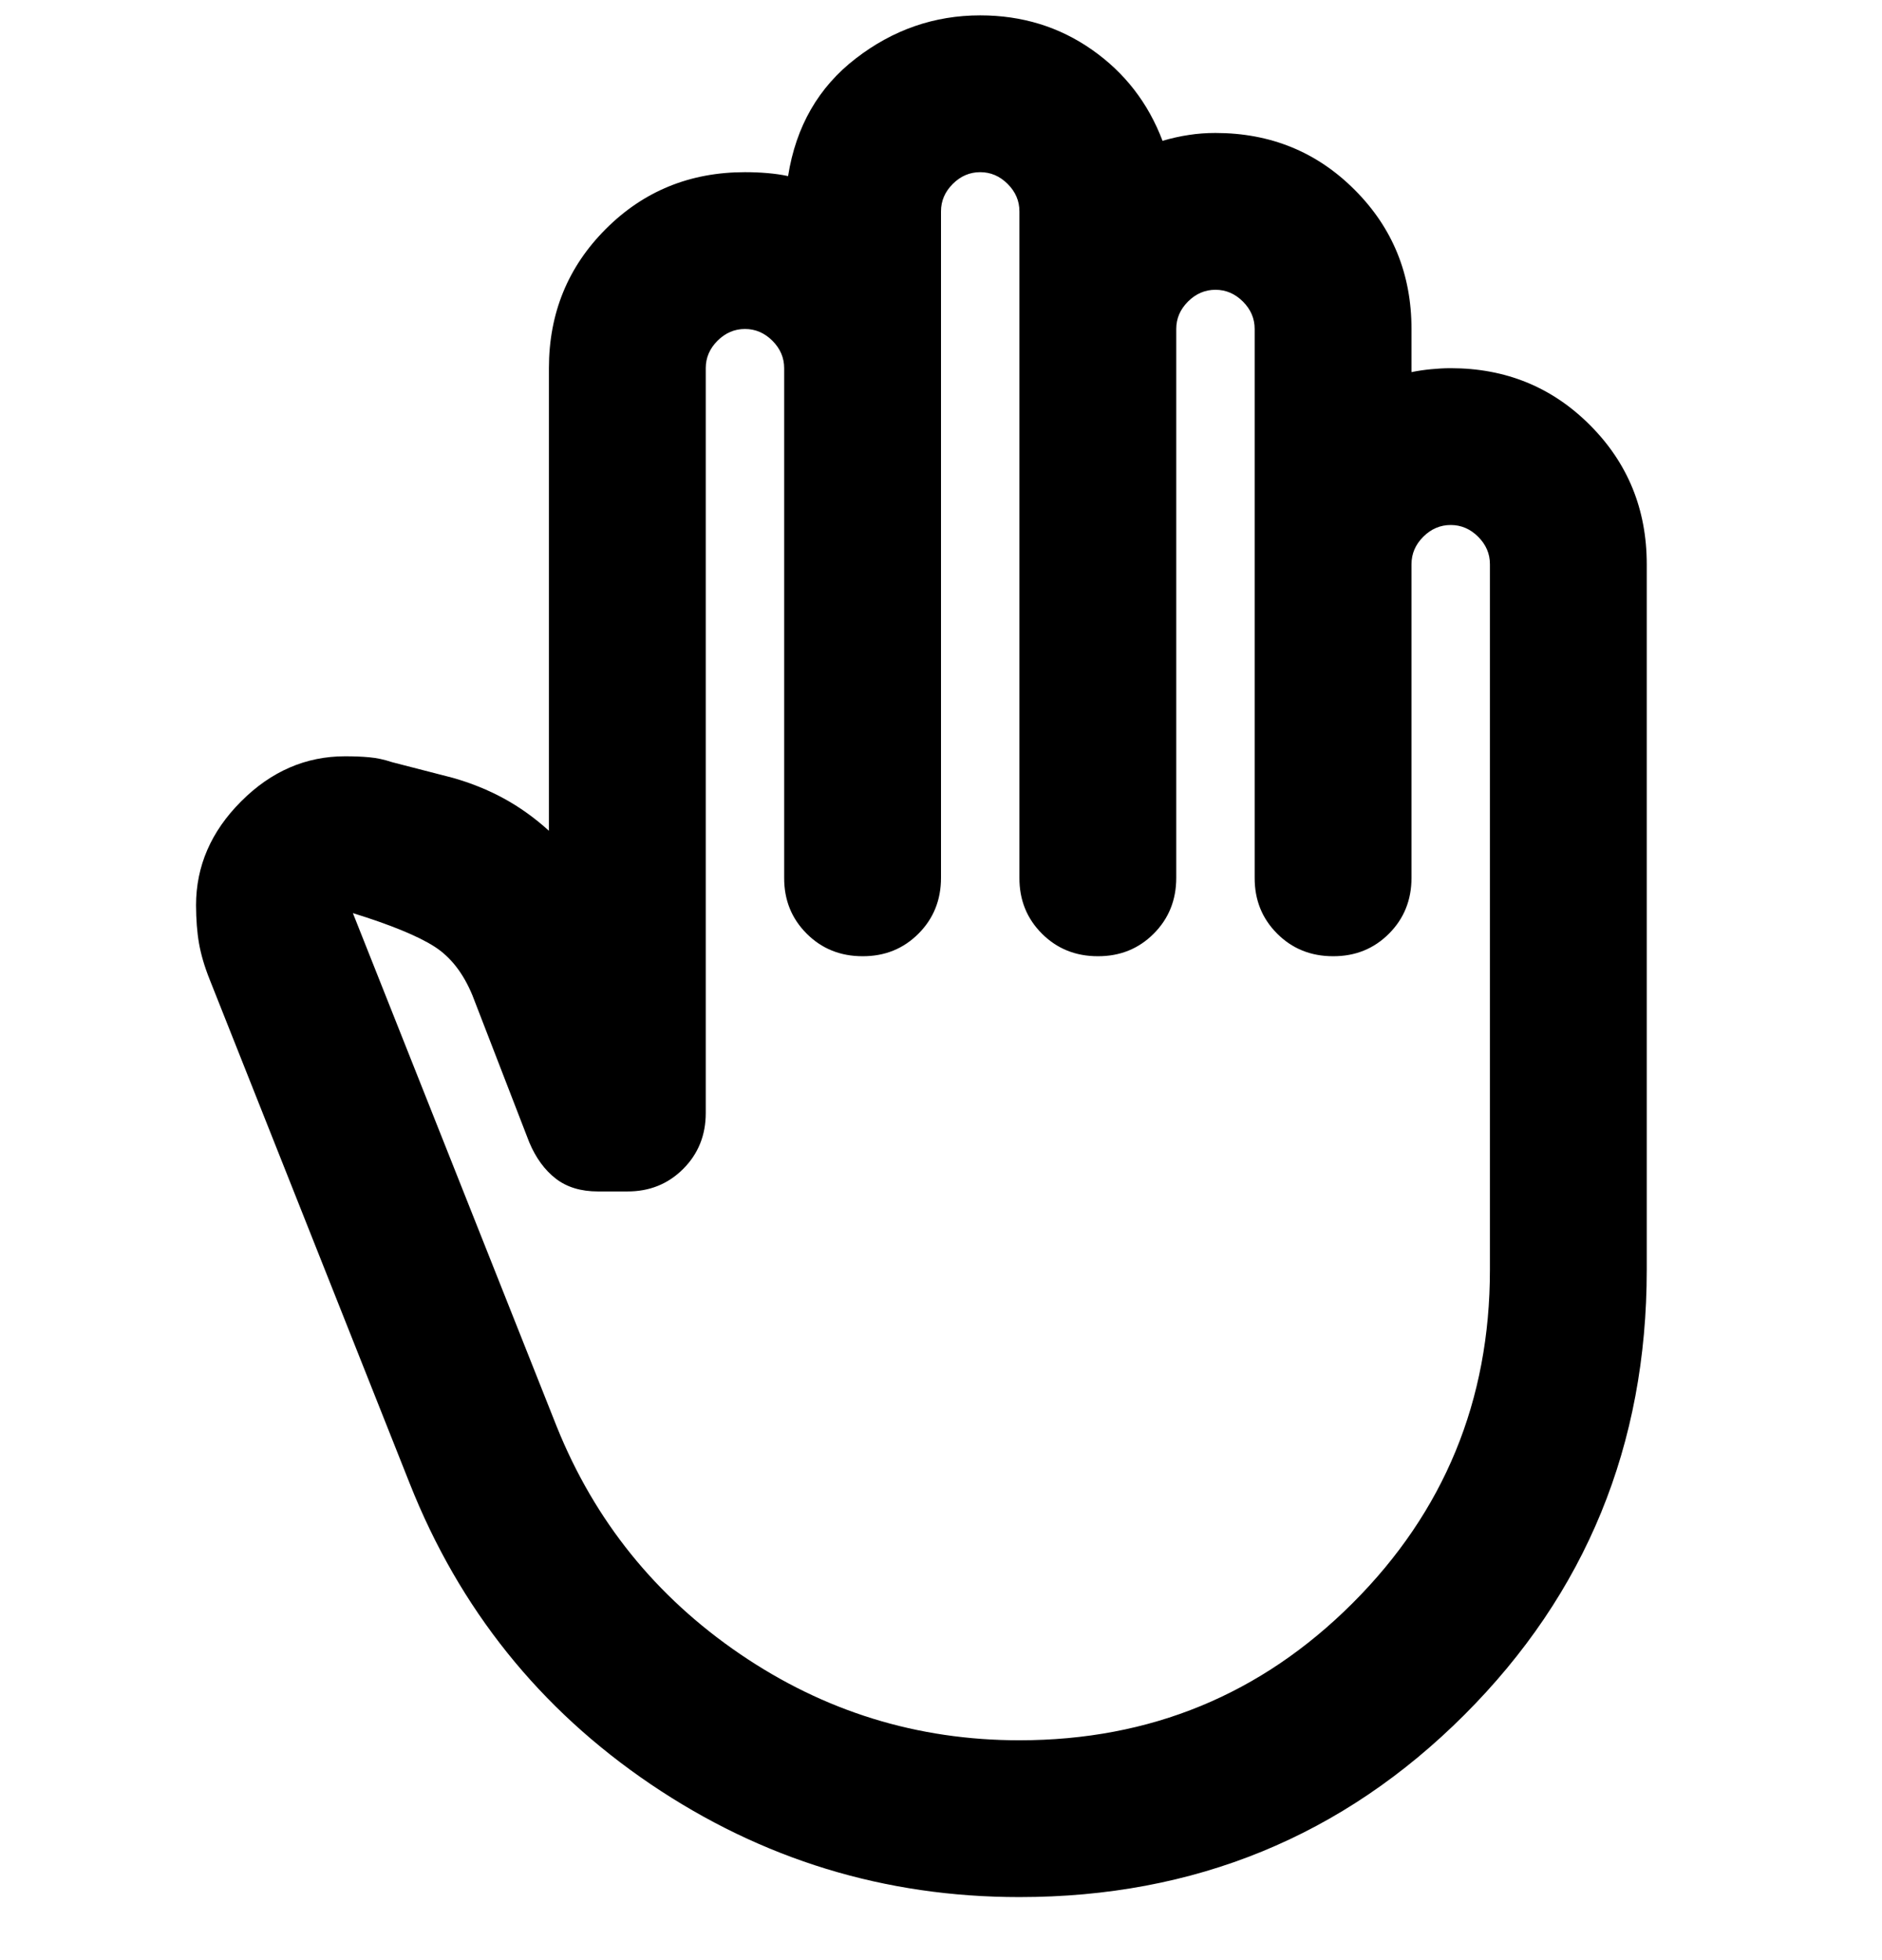 <svg width="24" height="25" viewBox="0 0 24 25" fill="none" xmlns="http://www.w3.org/2000/svg">
<g clip-path="url(#clip0_46_13572)">
<path d="M13 24.196C11.283 24.196 9.717 23.716 8.3 22.758C6.883 21.799 5.858 20.52 5.225 18.921L2.675 12.496C2.608 12.329 2.563 12.175 2.538 12.033C2.513 11.891 2.501 11.729 2.5 11.546C2.5 11.046 2.692 10.604 3.075 10.221C3.458 9.837 3.9 9.646 4.4 9.646C4.517 9.646 4.621 9.65 4.713 9.659C4.805 9.667 4.901 9.688 5 9.721L5.775 9.921C6.008 9.987 6.225 10.075 6.425 10.184C6.625 10.293 6.817 10.43 7 10.596V4.696C7 3.996 7.242 3.404 7.725 2.921C8.208 2.437 8.8 2.196 9.5 2.196C9.6 2.196 9.696 2.2 9.788 2.208C9.88 2.216 9.967 2.228 10.05 2.246C10.15 1.612 10.438 1.112 10.913 0.746C11.388 0.379 11.917 0.196 12.5 0.196C13.033 0.196 13.508 0.342 13.925 0.634C14.342 0.926 14.642 1.313 14.825 1.796C14.942 1.762 15.054 1.737 15.163 1.721C15.272 1.704 15.384 1.696 15.5 1.696C16.2 1.696 16.792 1.937 17.275 2.421C17.758 2.904 18 3.496 18 4.196V4.746C18.083 4.729 18.167 4.717 18.25 4.709C18.333 4.701 18.417 4.696 18.5 4.696C19.2 4.696 19.792 4.937 20.275 5.421C20.758 5.904 21 6.496 21 7.196V16.196C21 18.429 20.225 20.321 18.675 21.871C17.125 23.421 15.233 24.196 13 24.196ZM13 22.196C14.667 22.196 16.083 21.613 17.25 20.446C18.417 19.279 19 17.863 19 16.196V7.196C19 7.062 18.95 6.946 18.85 6.846C18.75 6.746 18.633 6.696 18.5 6.696C18.367 6.696 18.25 6.746 18.15 6.846C18.05 6.946 18 7.062 18 7.196V11.196C18 11.479 17.904 11.717 17.712 11.909C17.52 12.101 17.283 12.197 17 12.196C16.717 12.196 16.479 12.1 16.287 11.908C16.095 11.716 15.999 11.479 16 11.196V4.196C16 4.062 15.95 3.946 15.85 3.846C15.75 3.746 15.633 3.696 15.5 3.696C15.367 3.696 15.25 3.746 15.15 3.846C15.05 3.946 15 4.062 15 4.196V11.196C15 11.479 14.904 11.717 14.712 11.909C14.52 12.101 14.283 12.197 14 12.196C13.717 12.196 13.479 12.1 13.287 11.908C13.095 11.716 12.999 11.479 13 11.196V2.696C13 2.562 12.95 2.446 12.85 2.346C12.75 2.246 12.633 2.196 12.5 2.196C12.367 2.196 12.25 2.246 12.15 2.346C12.05 2.446 12 2.562 12 2.696V11.196C12 11.479 11.904 11.717 11.712 11.909C11.52 12.101 11.283 12.197 11 12.196C10.717 12.196 10.479 12.1 10.287 11.908C10.095 11.716 9.999 11.479 10 11.196V4.696C10 4.562 9.95 4.446 9.85 4.346C9.75 4.246 9.633 4.196 9.5 4.196C9.367 4.196 9.25 4.246 9.15 4.346C9.05 4.446 9 4.562 9 4.696V14.196C9 14.479 8.904 14.717 8.712 14.909C8.52 15.101 8.283 15.197 8 15.196H7.625C7.408 15.196 7.229 15.142 7.088 15.033C6.947 14.924 6.834 14.77 6.75 14.571L6.025 12.696C5.908 12.412 5.746 12.204 5.537 12.071C5.328 11.938 4.983 11.796 4.5 11.646L7.1 18.196C7.583 19.396 8.362 20.363 9.437 21.096C10.512 21.829 11.699 22.196 13 22.196Z" fill="black"/>
</g>
<defs>
<clipPath id="clip0_46_13572">
<rect width="24" height="24" fill="white" transform="translate(0 0.196)"/>
</clipPath>
</defs>
</svg>
